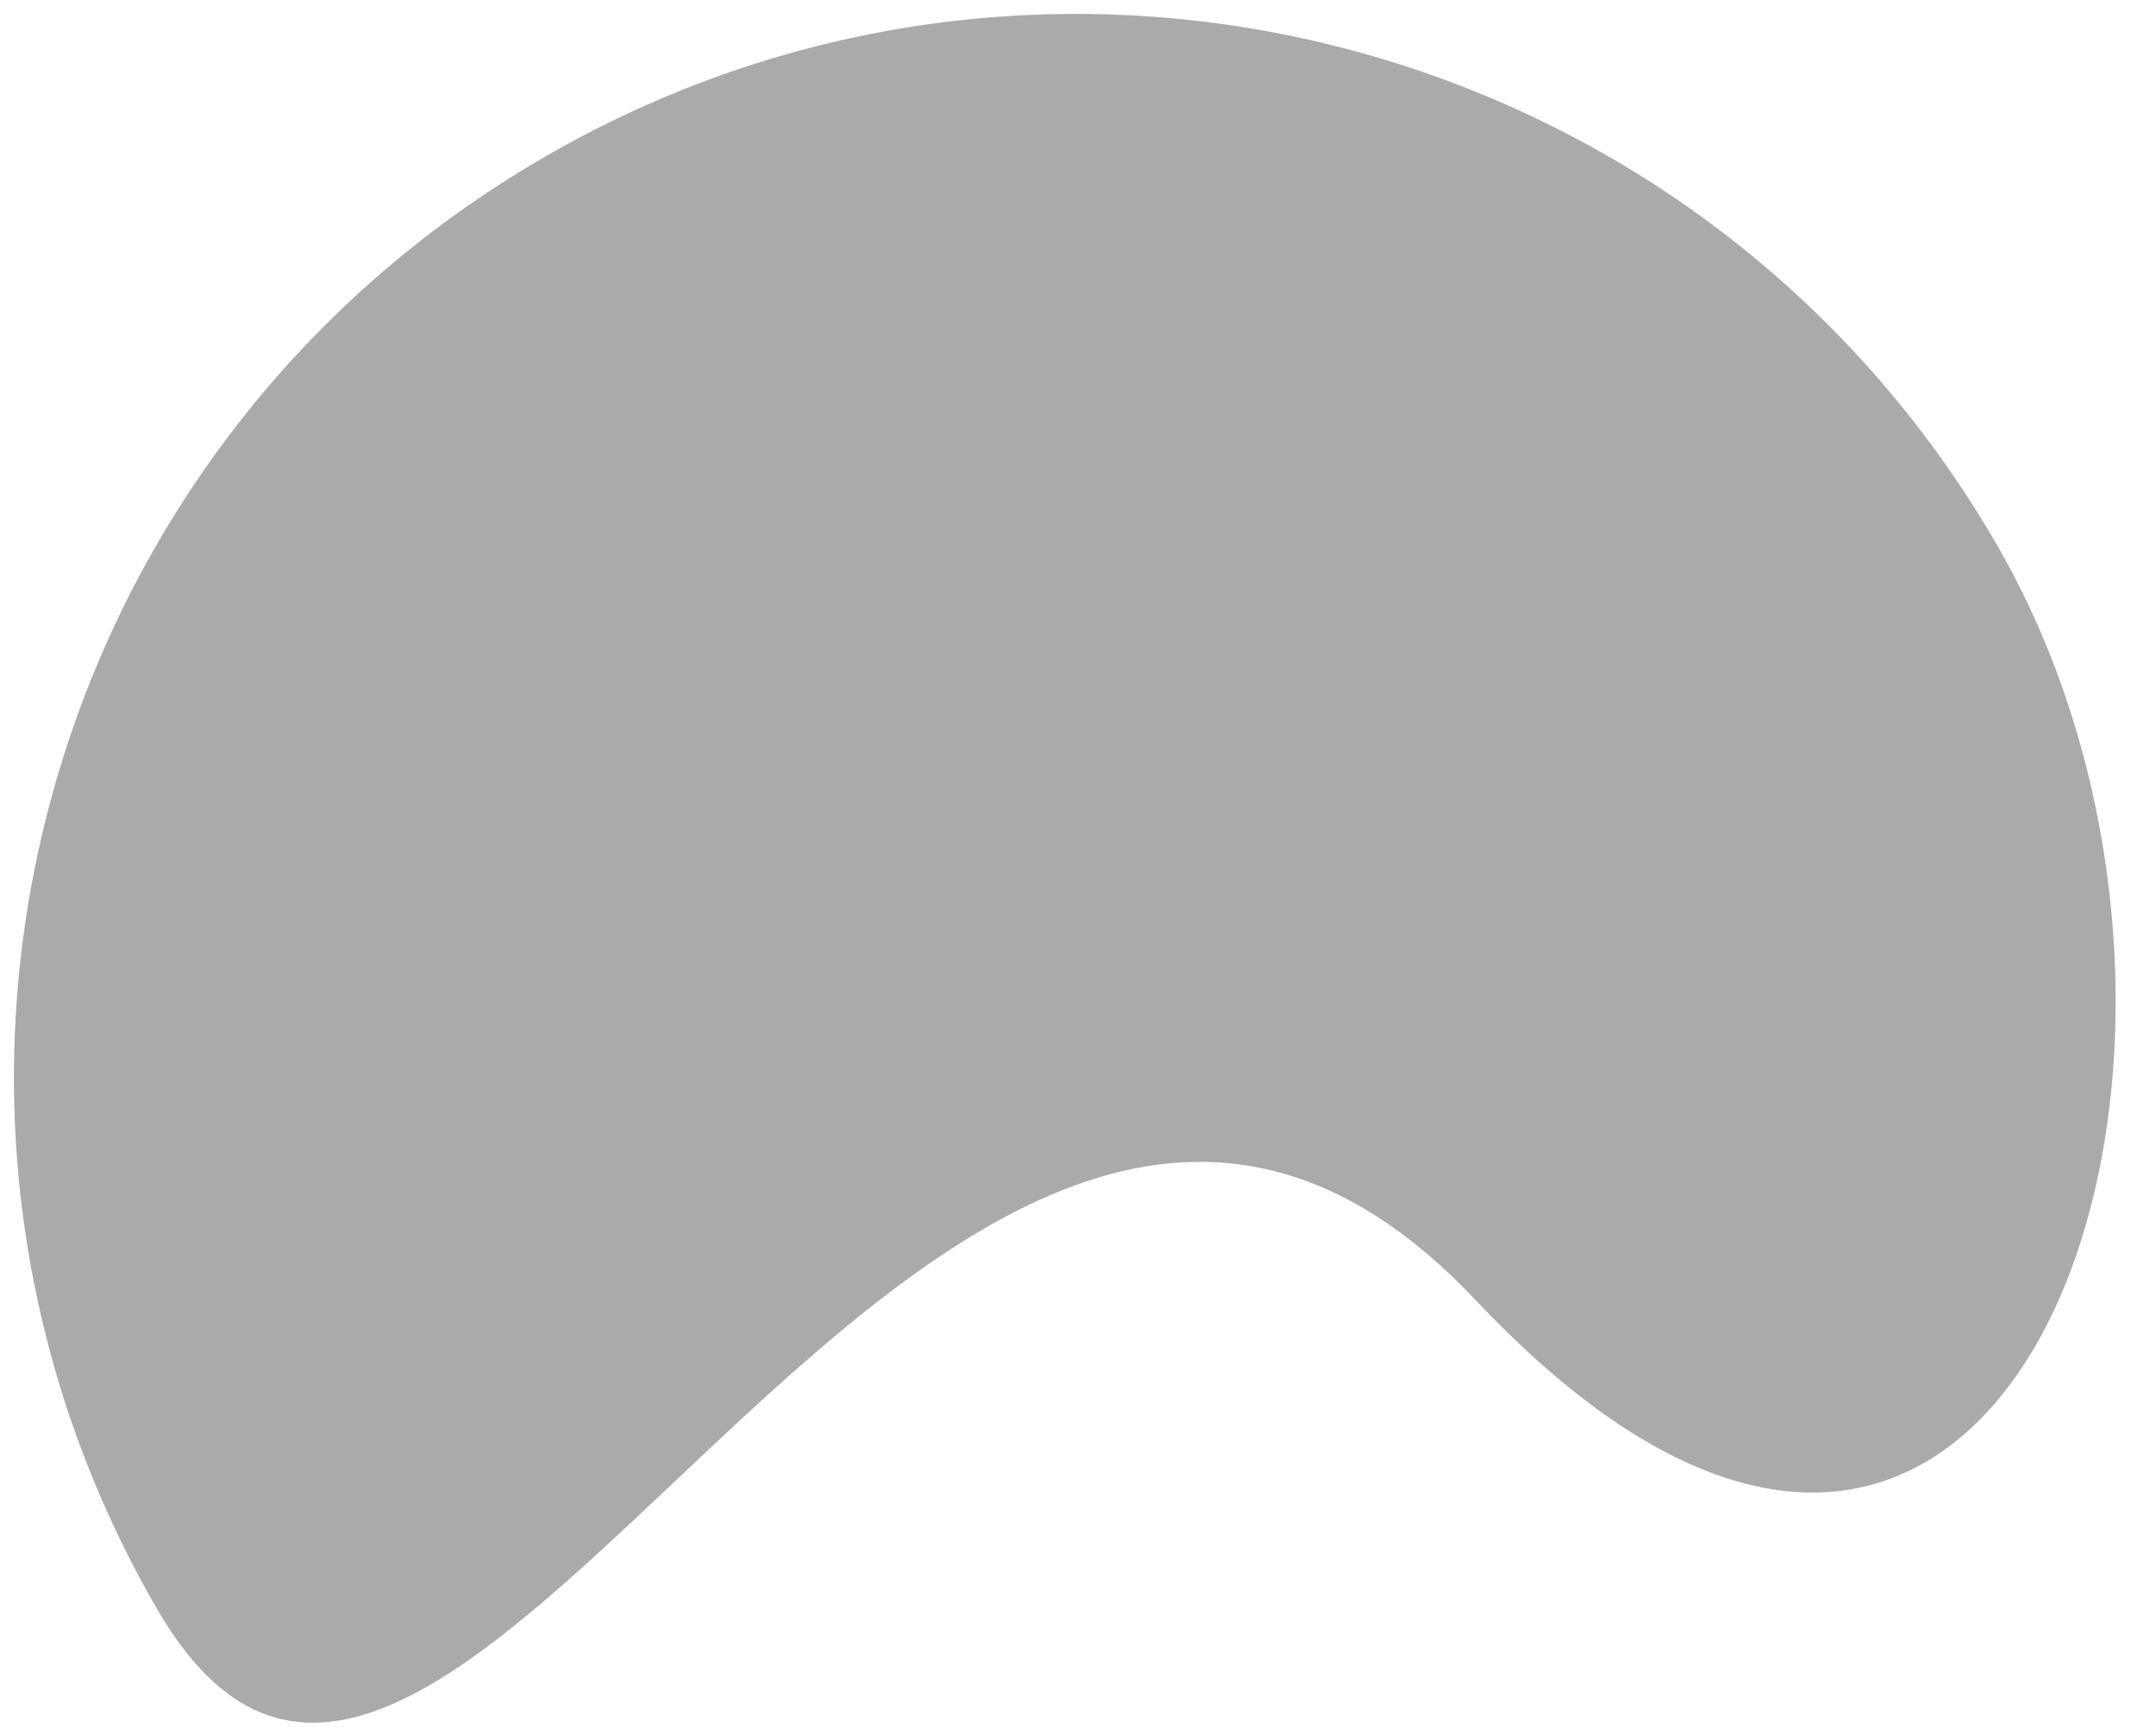 <?xml version="1.0" encoding="UTF-8"?>
<svg width="46px" height="37px" viewBox="0 0 46 37" version="1.1" xmlns="http://www.w3.org/2000/svg" xmlns:xlink="http://www.w3.org/1999/xlink">
    <!-- Generator: Sketch 52.5 (67469) - http://www.bohemiancoding.com/sketch -->
    <title>empty state icon background</title>
    <desc>Created with Sketch.</desc>
    <g id="empty-state-icon-background" stroke="none" stroke-width="1" fill="none" fill-rule="evenodd">
        <path d="M21.35,39.586 C33.873,39.586 44.025,29.432 44.025,16.907 C44.025,4.381 30.153,-7.609 26.337,8.522 C22.52,24.652 -1.325,4.381 -1.325,16.907 C-1.325,29.432 8.827,39.586 21.35,39.586 Z" id="Oval-6" fill="#aaa" transform="translate(21.35, 20.161) scale(1, -1) rotate(30) translate(-21.35, -20.161) "></path>
    </g>
</svg>